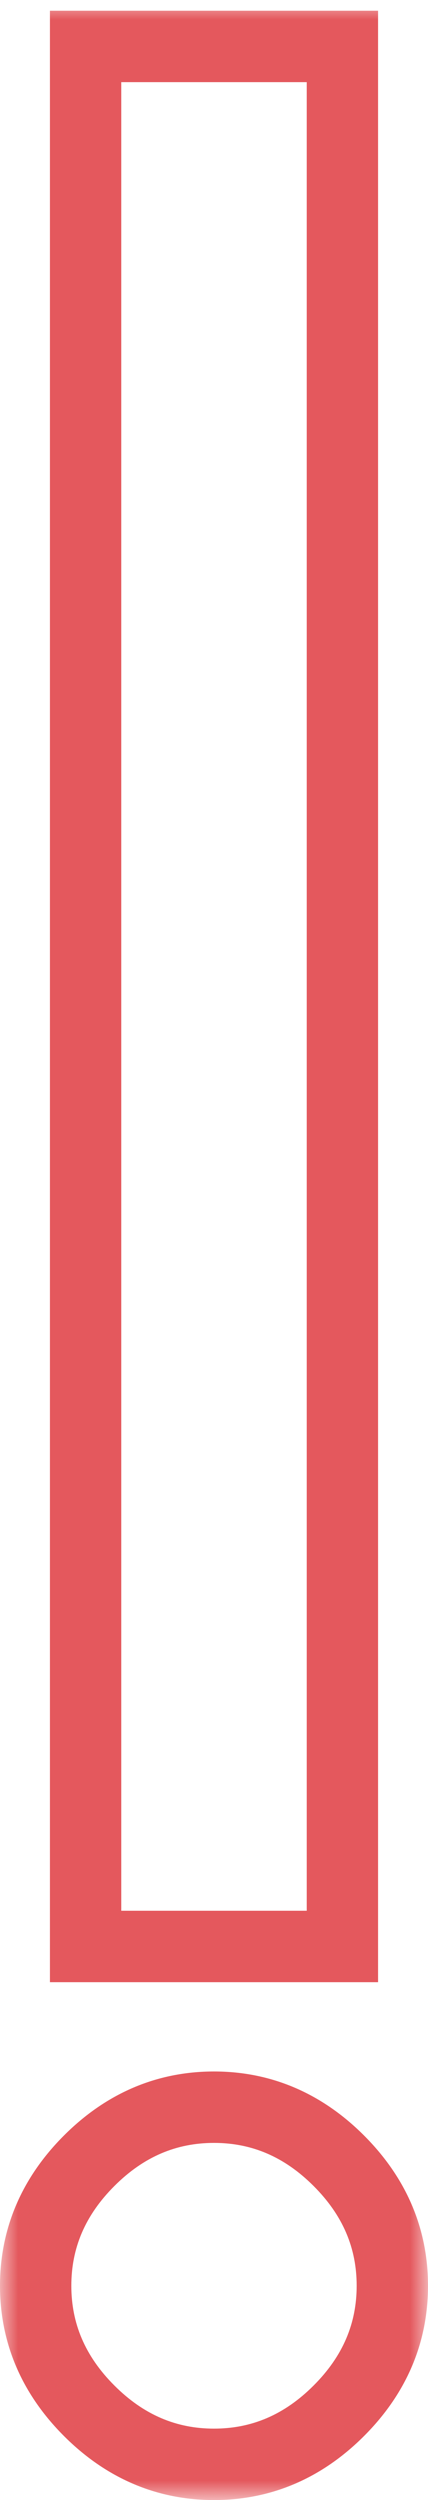 <svg width="12" height="70" viewBox="0 0 12 70" fill="none" xmlns="http://www.w3.org/2000/svg">
<mask id="path-1-outside-1_4_440" maskUnits="userSpaceOnUse" x="0" y="0" width="12" height="70" fill="black">
<rect fill="white" width="12" height="70"/>
<path d="M9.6 54.5H2.4V1.3H9.6V54.5ZM2.5 67.5C1.5 66.5 1 65.333 1 64C1 62.667 1.5 61.5 2.5 60.5C3.5 59.5 4.667 59 6 59C7.333 59 8.5 59.5 9.5 60.5C10.5 61.5 11 62.667 11 64C11 65.333 10.5 66.5 9.5 67.5C8.5 68.5 7.333 69 6 69C4.667 69 3.5 68.5 2.5 67.5Z"/>
</mask>
<path d="M9.6 54.5V55.5H10.6V54.5H9.6ZM2.4 54.5H1.4V55.5H2.4V54.5ZM2.4 1.3V0.3H1.4V1.3H2.4ZM9.6 1.3H10.6V0.3H9.6V1.3ZM9.5 60.5L8.793 61.207L9.5 60.5ZM9.6 53.5H2.4V55.5H9.6V53.5ZM3.4 54.5V1.3H1.4V54.5H3.4ZM2.4 2.3H9.6V0.3H2.4V2.3ZM8.6 1.3V54.5H10.6V1.3H8.6ZM3.207 66.793C2.382 65.968 2 65.051 2 64H0C0 65.616 0.618 67.032 1.793 68.207L3.207 66.793ZM2 64C2 62.949 2.382 62.032 3.207 61.207L1.793 59.793C0.618 60.968 0 62.384 0 64H2ZM3.207 61.207C4.032 60.382 4.949 60 6 60V58C4.384 58 2.968 58.618 1.793 59.793L3.207 61.207ZM6 60C7.051 60 7.968 60.382 8.793 61.207L10.207 59.793C9.032 58.618 7.616 58 6 58V60ZM8.793 61.207C9.618 62.032 10 62.949 10 64H12C12 62.384 11.382 60.968 10.207 59.793L8.793 61.207ZM10 64C10 65.051 9.618 65.968 8.793 66.793L10.207 68.207C11.382 67.032 12 65.616 12 64H10ZM8.793 66.793C7.968 67.618 7.051 68 6 68V70C7.616 70 9.032 69.382 10.207 68.207L8.793 66.793ZM6 68C4.949 68 4.032 67.618 3.207 66.793L1.793 68.207C2.968 69.382 4.384 70 6 70V68Z" fill="#E4585D" mask="url(#path-1-outside-1_4_440)"/>
</svg>
